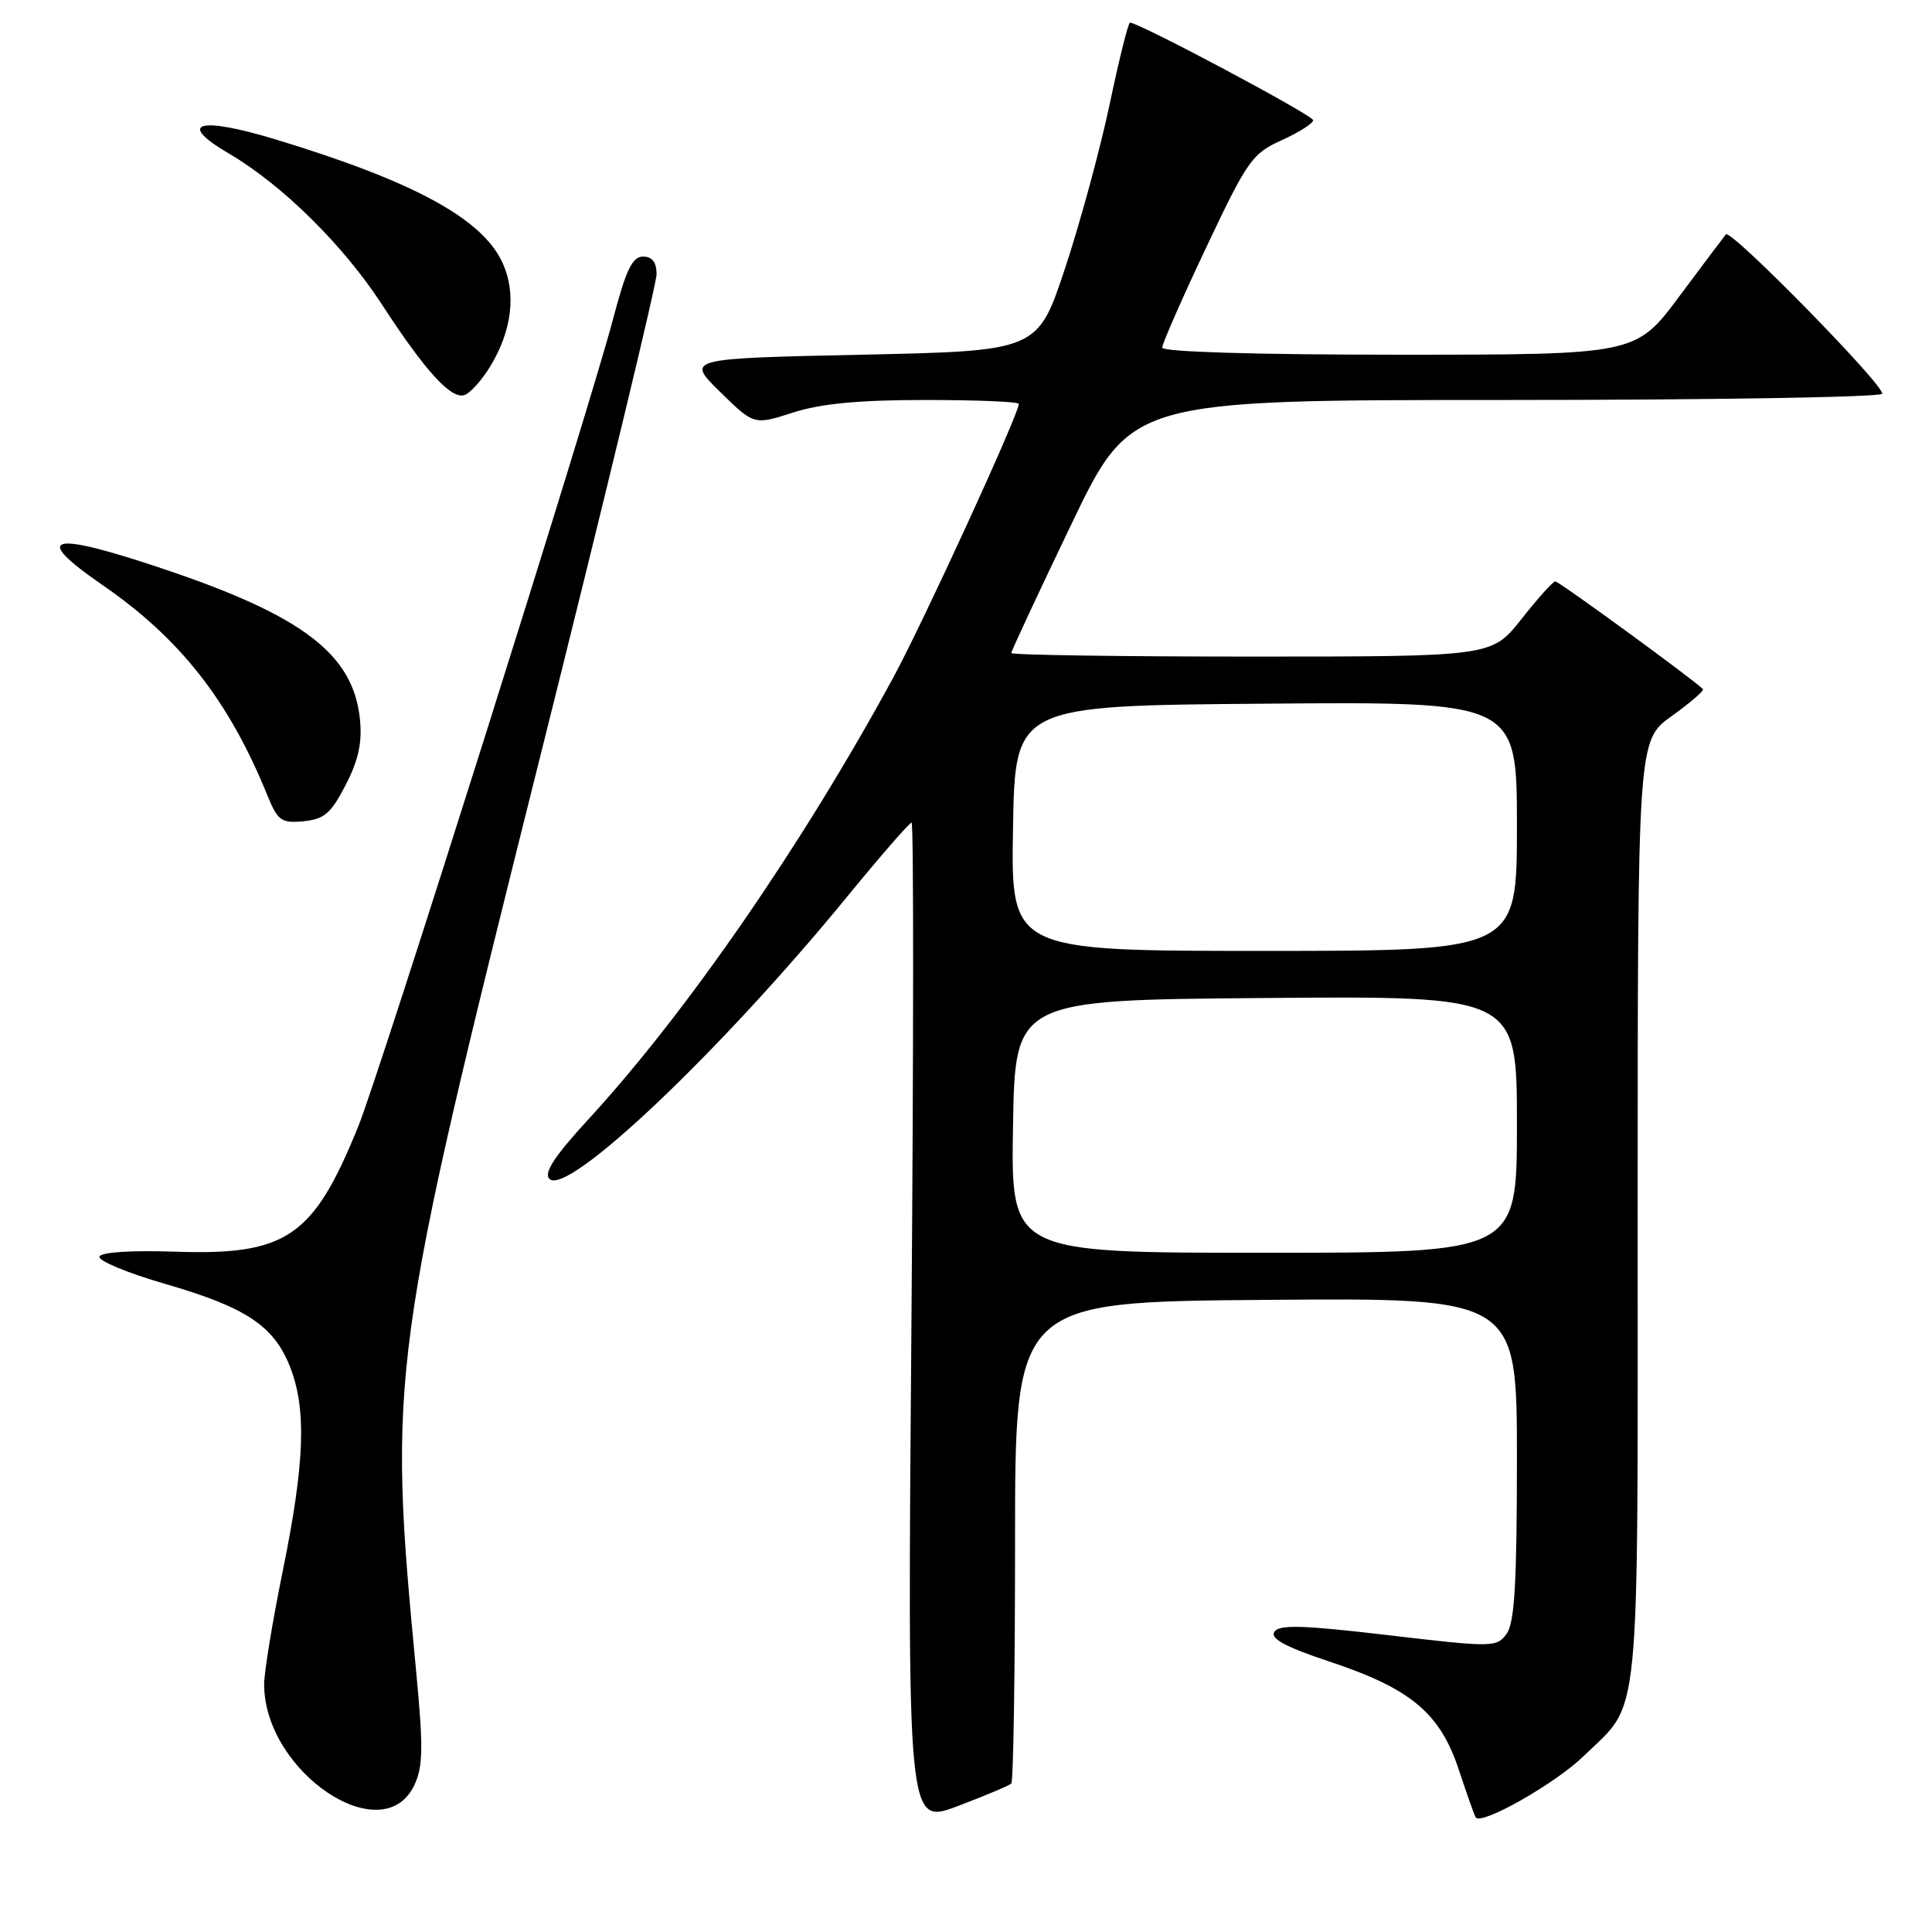<?xml version="1.0" encoding="UTF-8" standalone="no"?>
<!DOCTYPE svg PUBLIC "-//W3C//DTD SVG 1.1//EN" "http://www.w3.org/Graphics/SVG/1.1/DTD/svg11.dtd" >
<svg xmlns="http://www.w3.org/2000/svg" xmlns:xlink="http://www.w3.org/1999/xlink" version="1.1" viewBox="0 0 256 256">
 <g >
 <path fill="currentColor"
d=" M 134.00 236.33 C 134.28 236.05 134.50 221.58 134.50 204.16 C 134.50 172.50 134.50 172.50 167.75 172.24 C 201.00 171.97 201.00 171.97 201.00 193.30 C 201.00 209.74 200.69 215.05 199.63 216.49 C 198.31 218.29 197.83 218.30 183.95 216.67 C 172.57 215.33 169.47 215.24 168.85 216.24 C 168.30 217.13 170.36 218.24 176.17 220.17 C 186.98 223.76 190.84 227.01 193.32 234.56 C 194.40 237.83 195.40 240.65 195.55 240.83 C 196.40 241.84 206.12 236.31 209.83 232.70 C 217.48 225.28 217.00 230.12 217.00 160.61 C 217.00 98.12 217.00 98.12 221.50 94.89 C 223.97 93.12 225.84 91.51 225.65 91.31 C 224.29 89.96 206.54 77.01 206.08 77.04 C 205.76 77.06 203.74 79.31 201.59 82.04 C 197.67 87.00 197.67 87.00 165.84 87.00 C 148.33 87.00 134.00 86.79 134.00 86.53 C 134.00 86.27 137.57 78.62 141.93 69.53 C 149.86 53.00 149.86 53.00 199.37 53.00 C 226.60 53.00 249.11 52.63 249.39 52.18 C 249.93 51.31 229.33 30.29 228.69 31.05 C 228.48 31.30 225.71 34.99 222.53 39.25 C 216.76 47.00 216.76 47.00 185.38 47.00 C 166.38 47.00 154.00 46.63 154.00 46.06 C 154.00 45.54 156.62 39.57 159.83 32.79 C 165.27 21.27 165.92 20.34 169.83 18.58 C 172.12 17.54 174.00 16.35 174.00 15.93 C 174.00 15.28 150.95 3.00 149.73 3.00 C 149.50 3.00 148.29 7.84 147.05 13.75 C 145.80 19.66 143.15 29.45 141.14 35.50 C 137.50 46.50 137.50 46.50 114.21 47.00 C 90.91 47.50 90.91 47.50 95.41 51.92 C 99.91 56.33 99.91 56.33 105.07 54.67 C 108.75 53.48 113.79 53.00 122.61 53.00 C 129.43 53.00 135.00 53.23 135.00 53.52 C 135.00 54.87 122.34 82.46 118.34 89.82 C 106.36 111.87 90.98 134.16 77.97 148.31 C 73.44 153.24 72.02 155.42 72.81 156.21 C 75.17 158.57 95.42 139.37 112.23 118.84 C 116.66 113.43 120.51 109.00 120.79 109.00 C 121.07 109.00 121.06 138.89 120.77 175.41 C 120.23 241.82 120.23 241.82 126.87 239.33 C 130.51 237.95 133.72 236.60 134.00 236.33 Z  M 54.89 236.56 C 56.06 234.11 56.10 231.59 55.15 221.56 C 51.37 181.90 51.65 179.87 71.55 100.36 C 80.05 66.43 87.00 37.62 87.00 36.34 C 87.00 34.75 86.42 34.00 85.20 34.00 C 83.79 34.00 82.94 35.78 81.24 42.25 C 78.02 54.50 50.36 142.15 47.45 149.31 C 41.50 163.97 37.96 166.37 23.06 165.85 C 17.35 165.66 13.37 165.92 13.18 166.51 C 13.00 167.06 16.88 168.67 21.81 170.10 C 32.55 173.21 36.24 175.64 38.39 181.01 C 40.64 186.63 40.40 193.74 37.50 208.00 C 36.12 214.75 35.00 221.58 35.00 223.17 C 35.00 234.77 50.70 245.34 54.89 236.56 Z  M 45.81 104.00 C 47.51 100.70 48.01 98.37 47.69 95.26 C 46.80 86.70 40.15 81.61 21.79 75.43 C 6.60 70.31 4.04 70.94 13.51 77.47 C 23.85 84.58 30.31 92.80 35.40 105.32 C 36.81 108.77 37.26 109.10 40.23 108.82 C 42.97 108.55 43.87 107.77 45.81 104.00 Z  M 64.90 48.65 C 67.88 43.79 68.46 38.78 66.52 34.68 C 63.78 28.91 54.72 24.01 36.64 18.51 C 26.30 15.36 23.31 16.24 30.34 20.35 C 37.37 24.47 45.46 32.45 50.57 40.29 C 56.41 49.27 59.83 53.00 61.59 52.33 C 62.35 52.04 63.83 50.38 64.90 48.65 Z  M 134.23 149.25 C 134.50 132.50 134.50 132.50 167.75 132.24 C 201.00 131.97 201.00 131.97 201.00 148.99 C 201.00 166.00 201.00 166.00 167.48 166.00 C 133.95 166.00 133.95 166.00 134.23 149.25 Z  M 134.23 109.75 C 134.50 93.50 134.50 93.50 167.75 93.24 C 201.00 92.97 201.00 92.97 201.00 109.49 C 201.00 126.00 201.00 126.00 167.48 126.00 C 133.95 126.00 133.95 126.00 134.23 109.75 Z "/>
</g>
</svg>